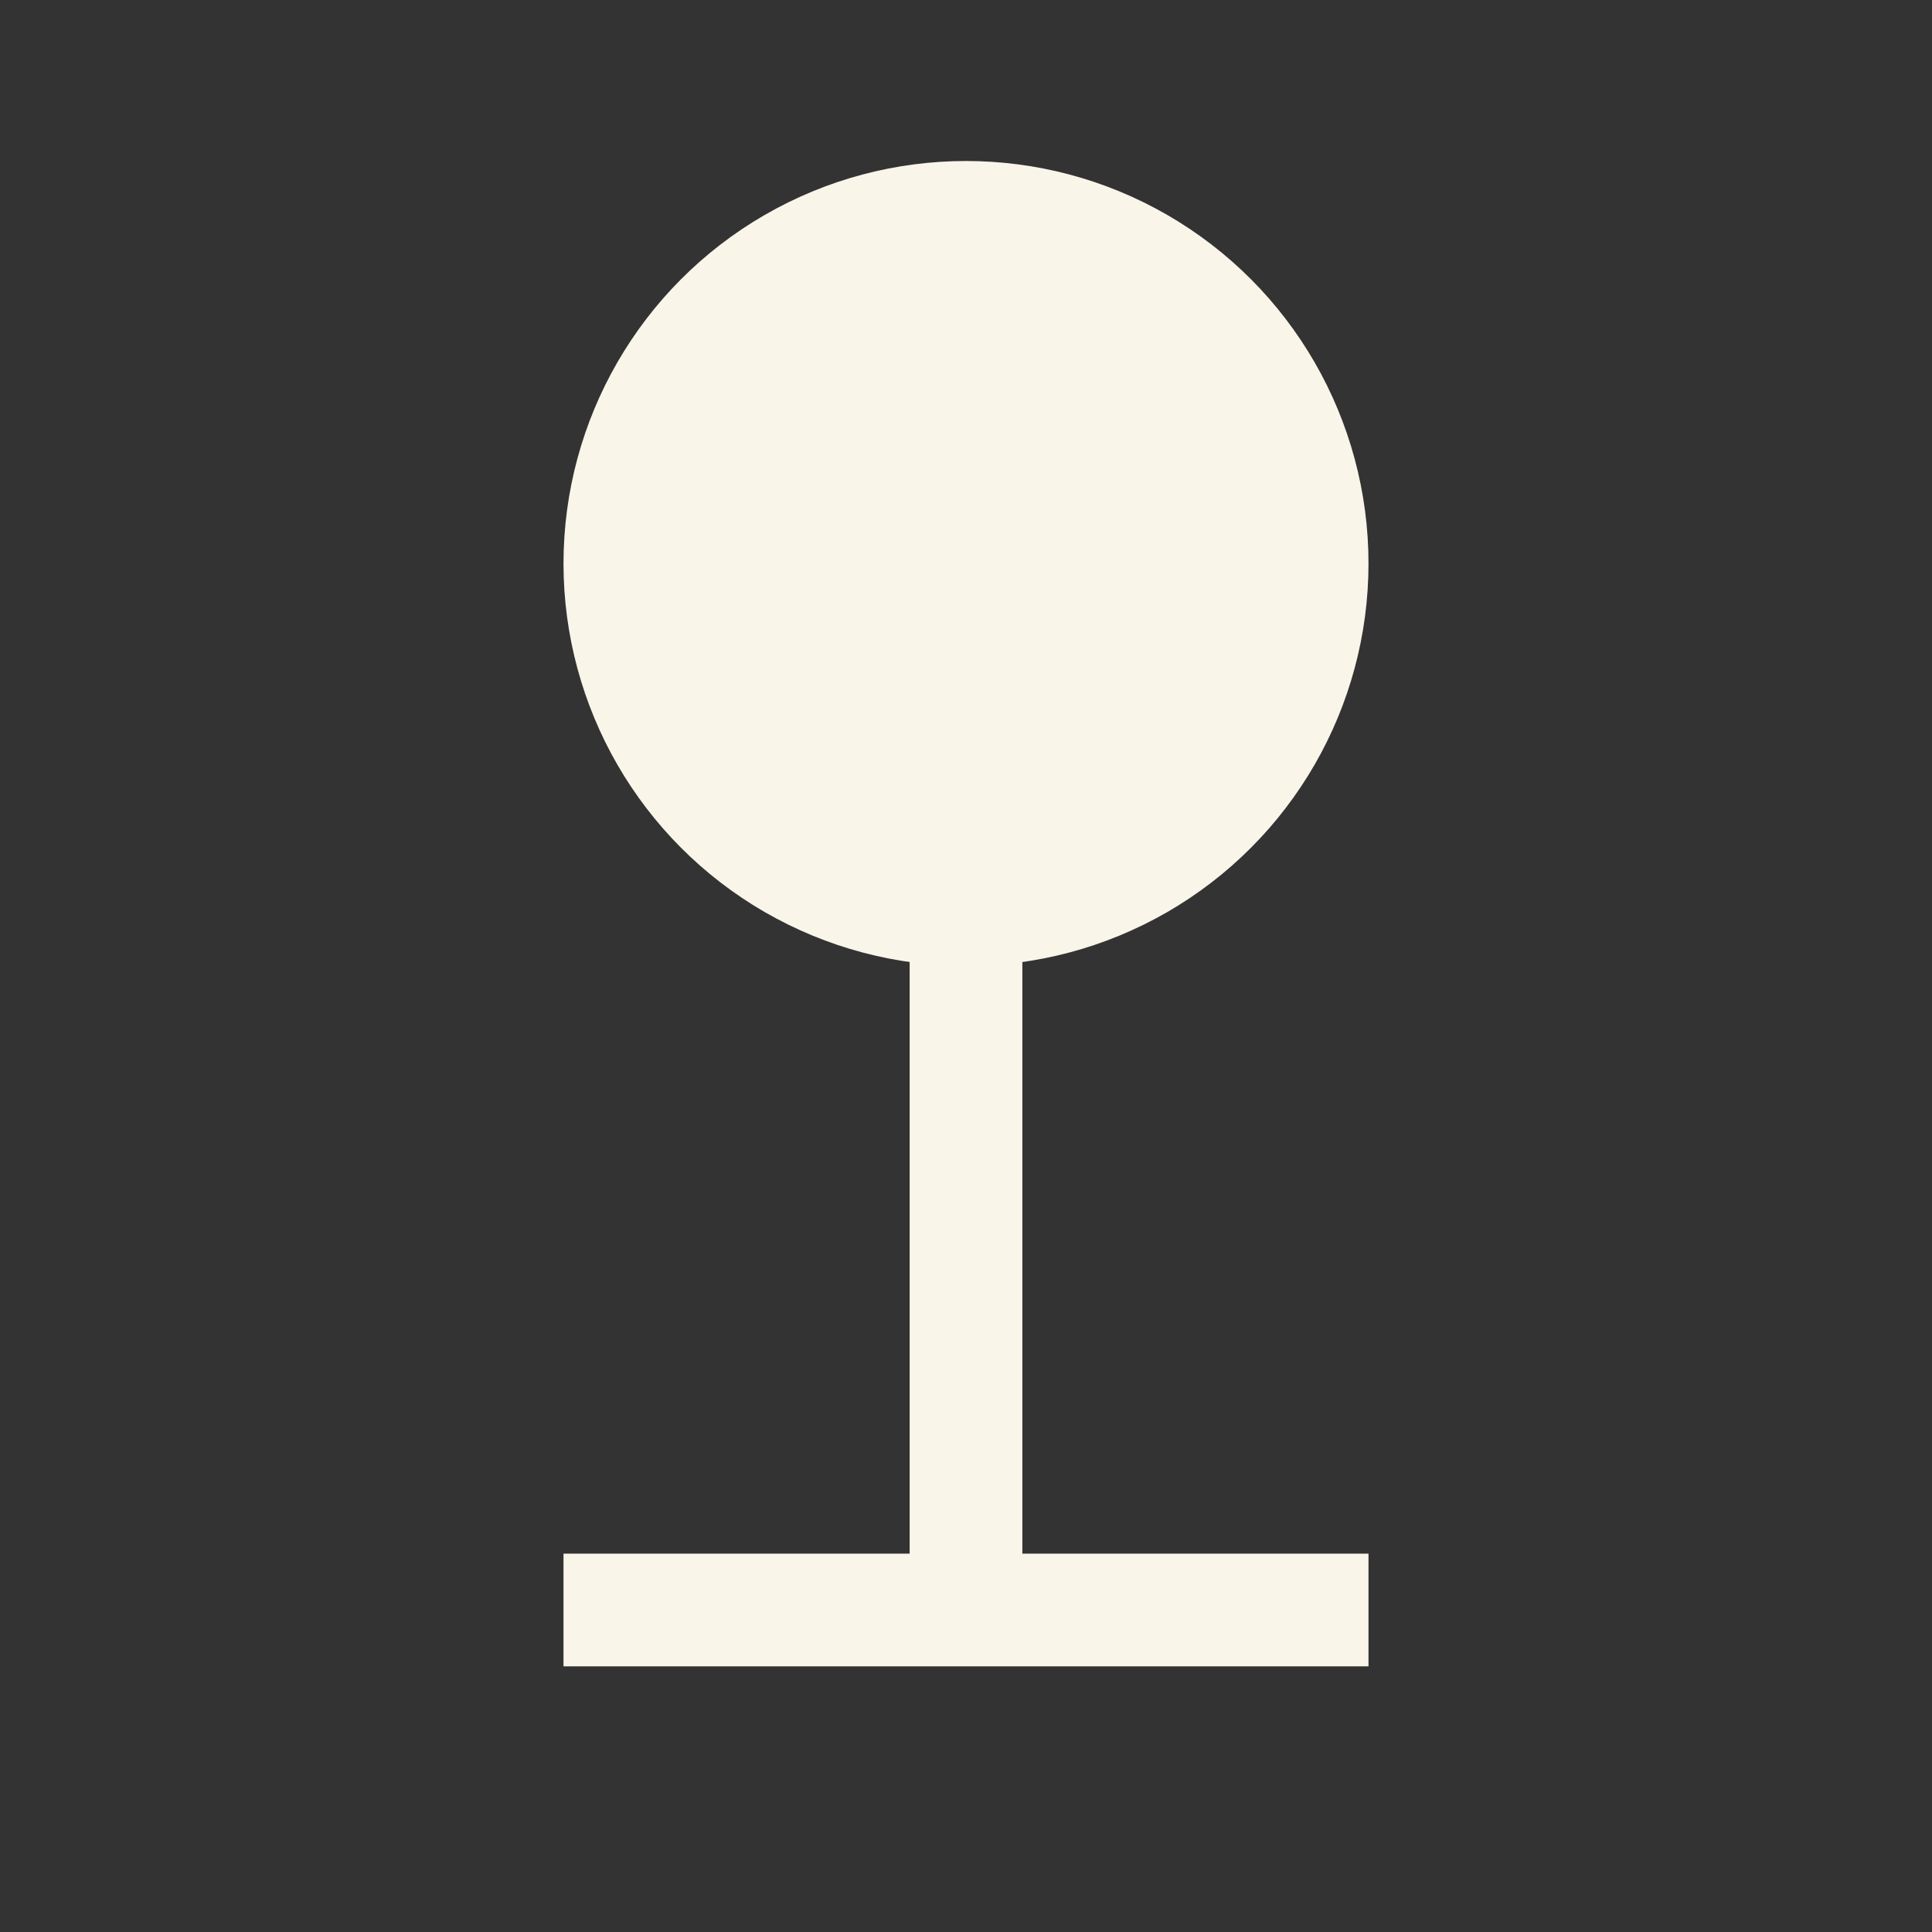 <svg width="24" height="24" viewBox="0 0 24 24" fill="none" xmlns="http://www.w3.org/2000/svg">
<rect x="0" y="0" width="24" height="24" fill="#333333" stroke="none"/>
<path d="M12 7L12 20" stroke="#FAF5E9" stroke-width="1.4"/>
<path d="M17 20H7" stroke="#FAF5E9" stroke-width="1.4"/>
<circle cx="12" cy="7" r="5" fill="#FAF5E9"/>
</svg>
